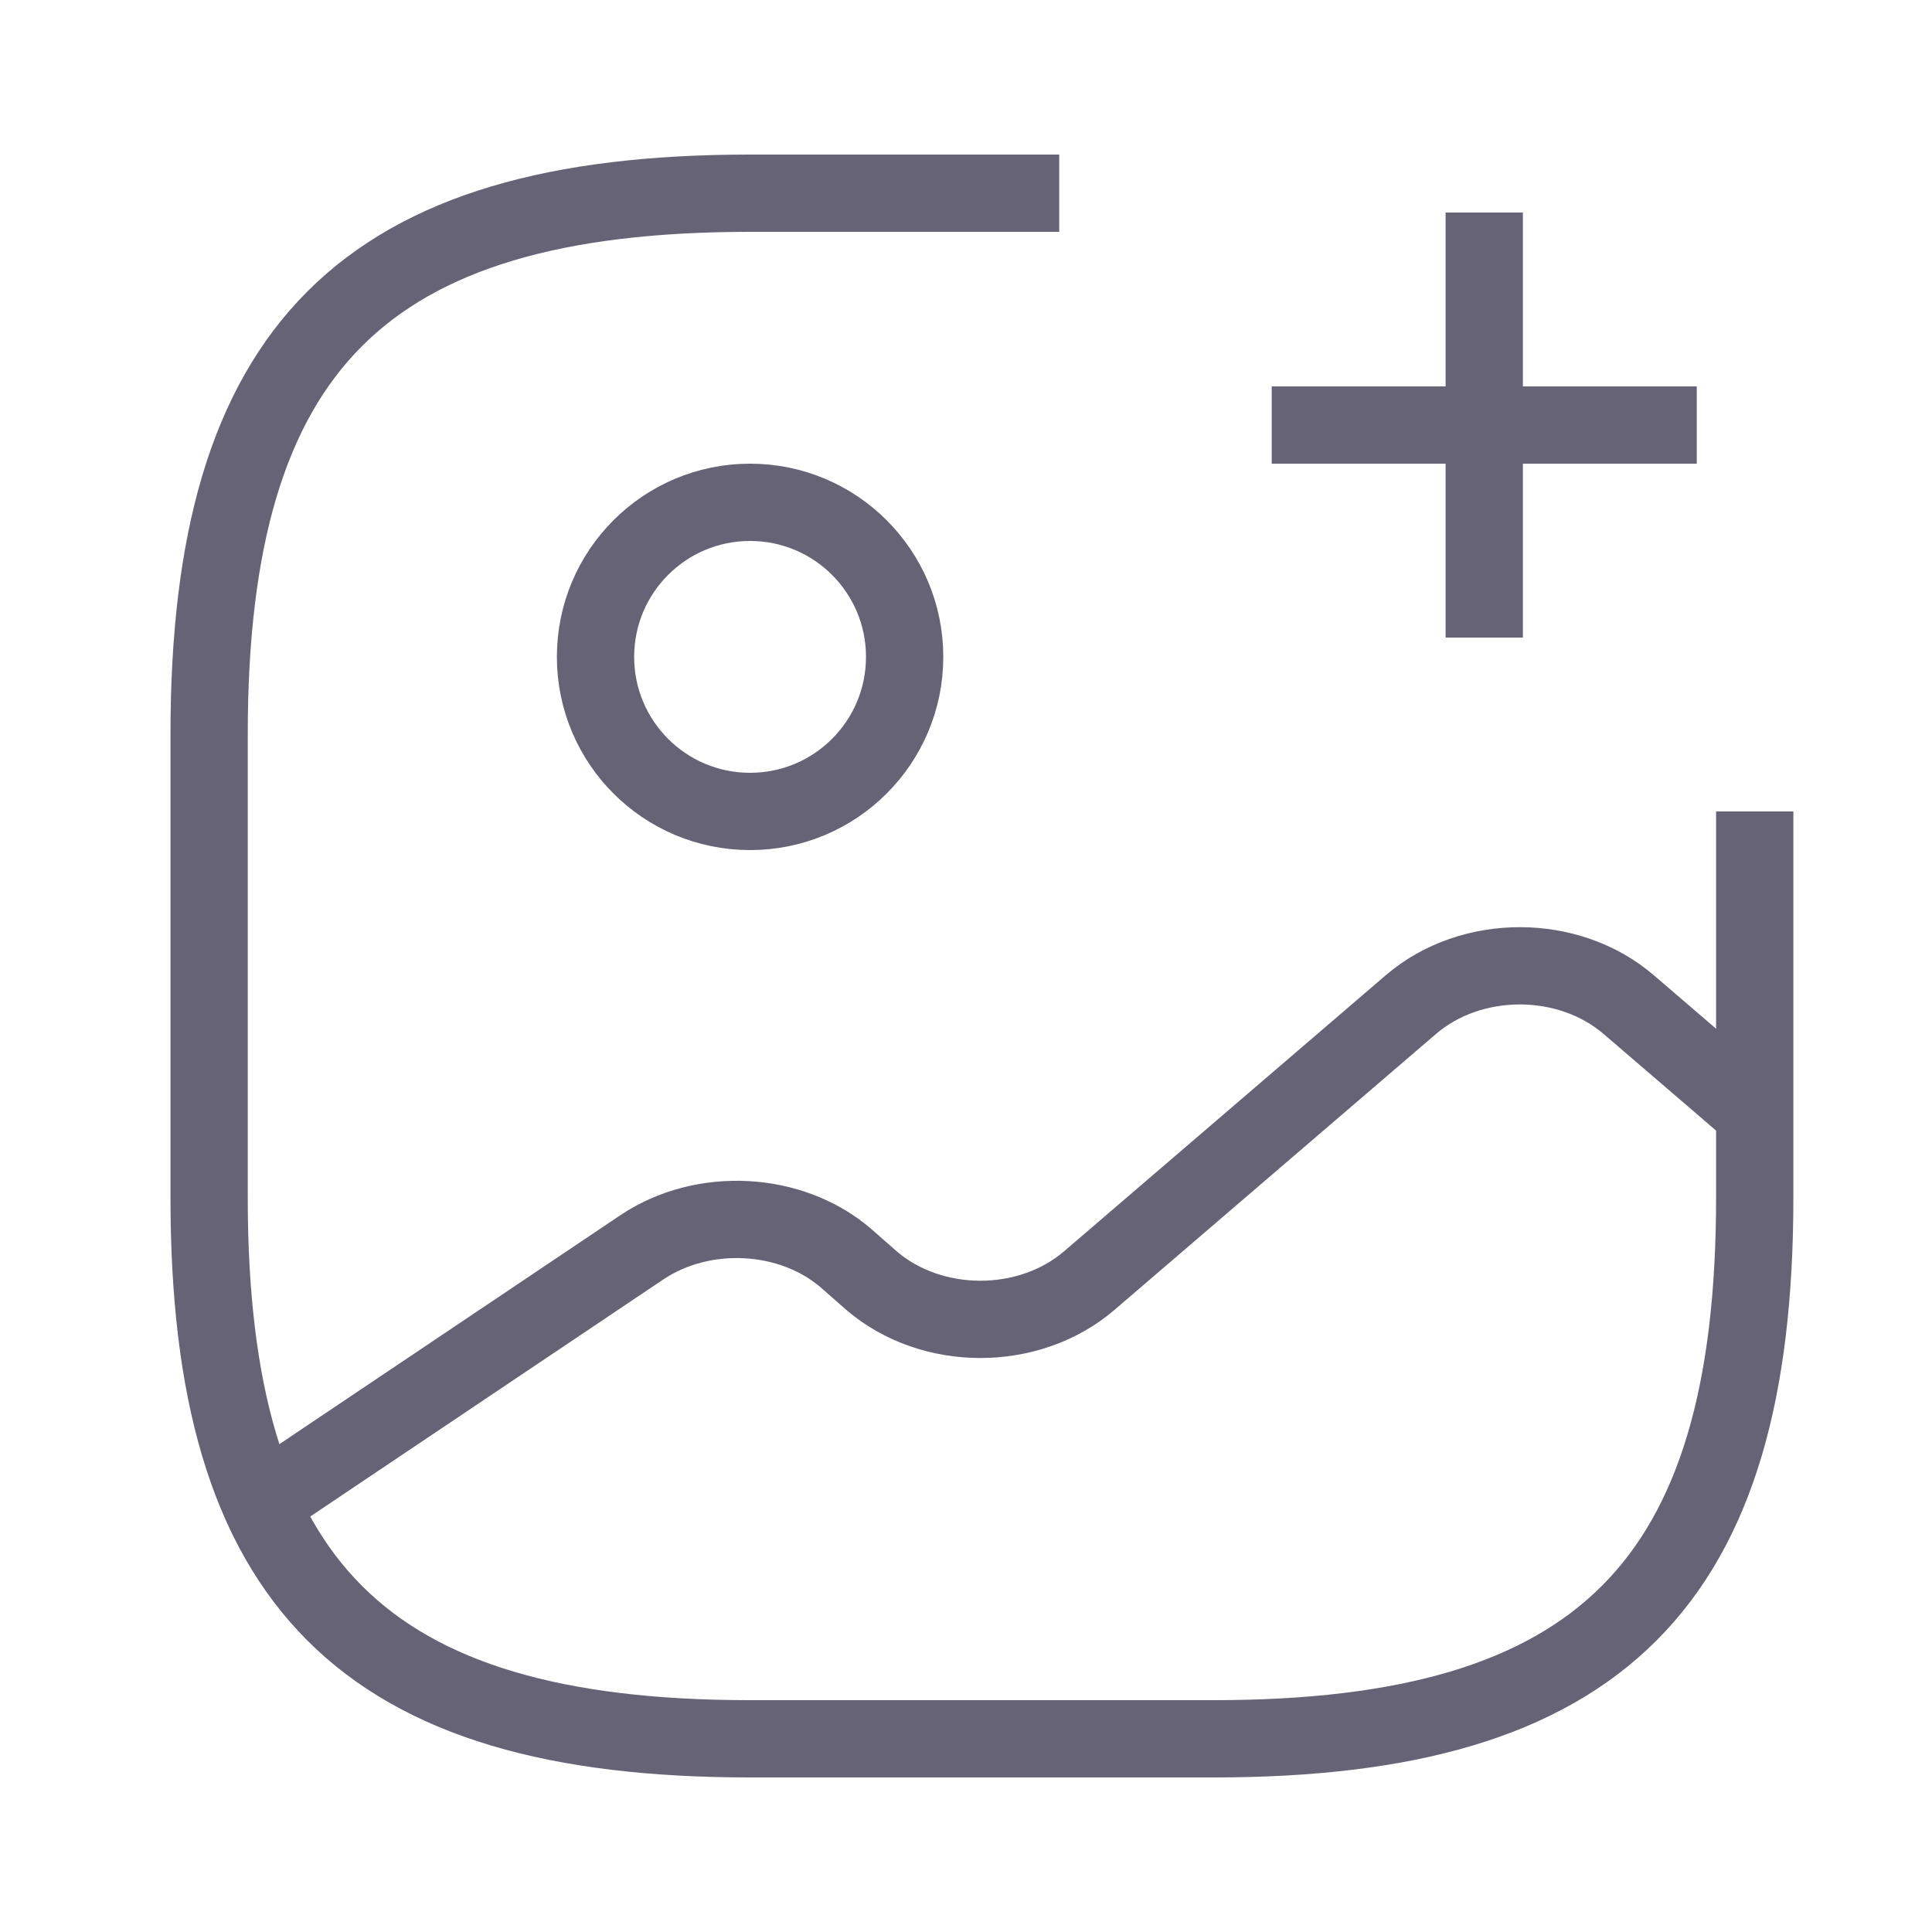 <svg width="25" height="25" viewBox="0 0 25 25" fill="none" xmlns="http://www.w3.org/2000/svg">
<path d="M9.706 10.5C10.81 10.5 11.706 9.605 11.706 8.5C11.706 7.395 10.81 6.5 9.706 6.5C8.601 6.5 7.706 7.395 7.706 8.5C7.706 9.605 8.601 10.5 9.706 10.5Z" stroke="#666377" strokeWidth="2.5" strokeLinecap="round" strokeLinejoin="round"/>
<path d="M13.706 2.5H9.706C4.706 2.5 2.706 4.5 2.706 9.5V15.5C2.706 20.5 4.706 22.5 9.706 22.5H15.706C20.706 22.5 22.706 20.5 22.706 15.5V10.5" stroke="#666377" strokeWidth="2.5" strokeLinecap="round" strokeLinejoin="round"/>
<path d="M16.456 5.5H21.956" stroke="#666377" strokeWidth="2.5" strokeLinecap="round"/>
<path d="M19.206 8.25V2.75" stroke="#666377" strokeWidth="2.5" strokeLinecap="round"/>
<path d="M3.376 19.45L8.306 16.14C9.096 15.61 10.236 15.67 10.946 16.28L11.276 16.57C12.056 17.24 13.316 17.24 14.096 16.57L18.256 13C19.036 12.33 20.296 12.33 21.076 13L22.706 14.4" stroke="#666377" strokeWidth="2.5" strokeLinecap="round" strokeLinejoin="round"/>
</svg>
